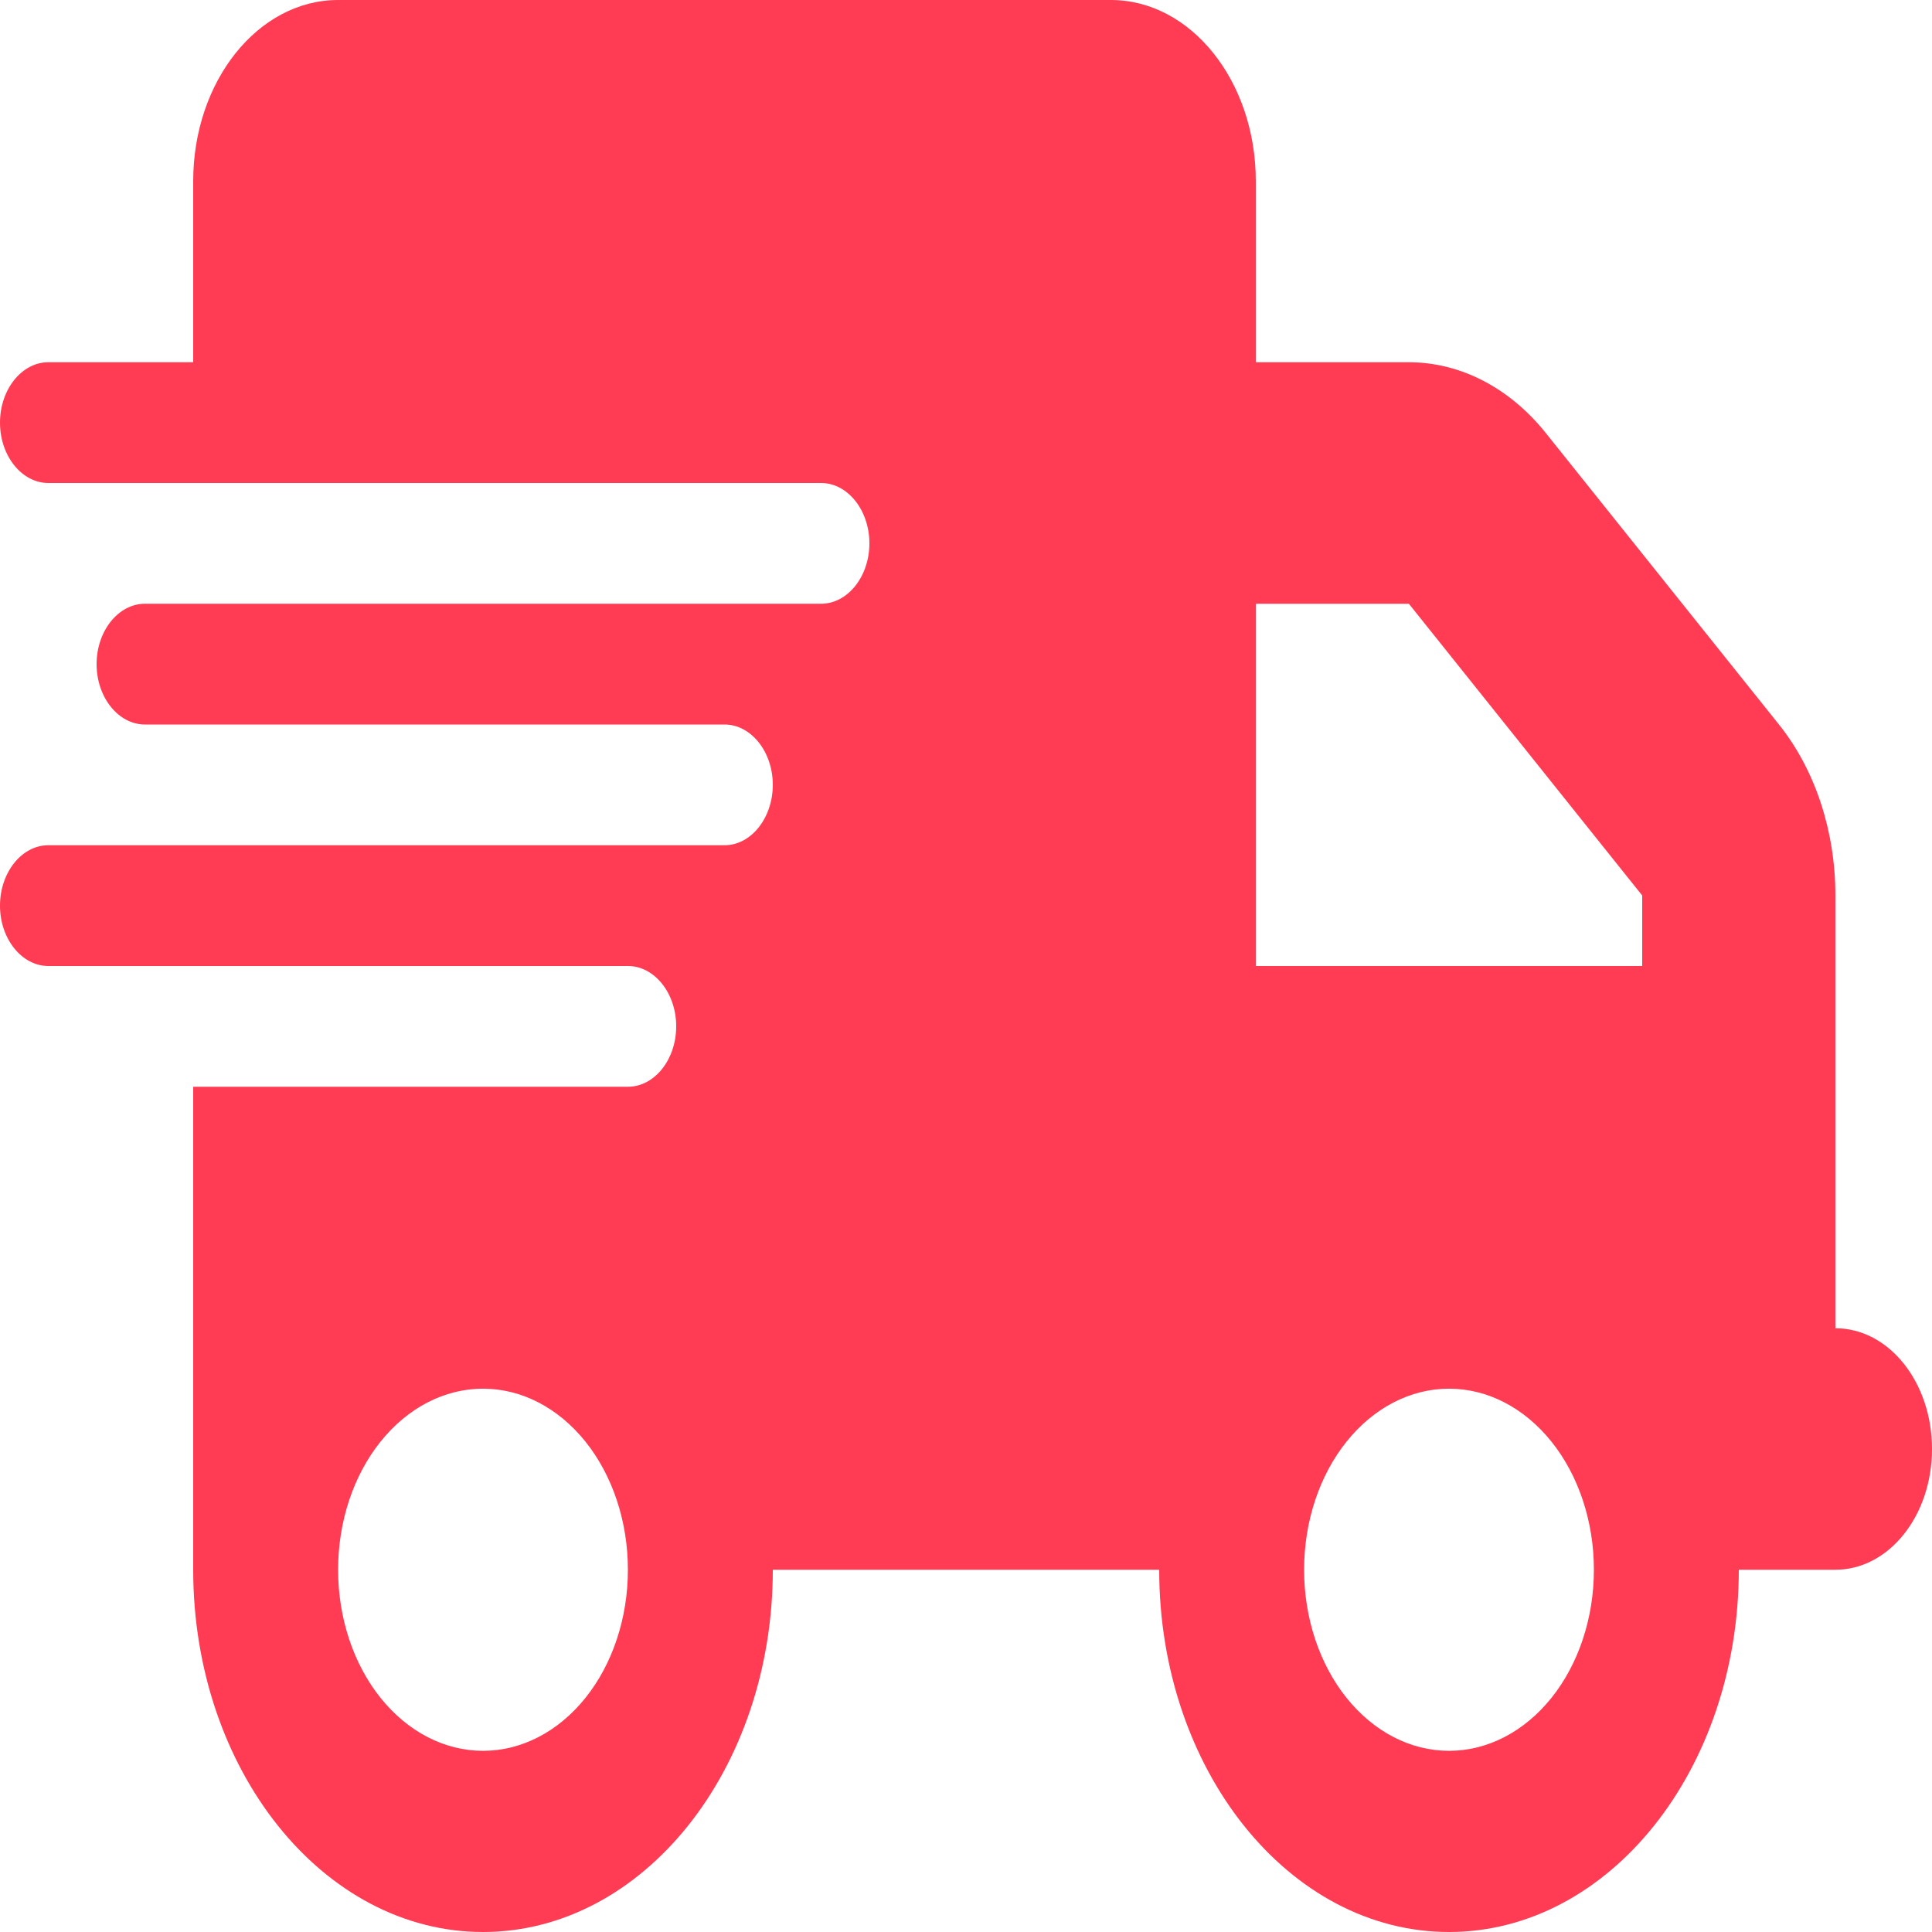 <svg width="18" height="18" viewBox="0 0 18 18" fill="none" xmlns="http://www.w3.org/2000/svg">
<g id="truck-fast-solid 2" clip-path="url(#clip0_174_216)">
<path id="Vector" d="M3.15 0C2.405 0 1.8 0.756 1.8 1.688V3.375H0.45C0.203 3.375 0 3.628 0 3.938C0 4.247 0.203 4.5 0.45 4.5H1.8H7.65C7.897 4.5 8.1 4.753 8.1 5.062C8.1 5.372 7.897 5.625 7.65 5.625H1.8H1.35C1.103 5.625 0.9 5.878 0.9 6.188C0.9 6.497 1.103 6.75 1.35 6.75H1.8H6.75C6.997 6.75 7.2 7.003 7.2 7.312C7.2 7.622 6.997 7.875 6.75 7.875H1.8H0.45C0.203 7.875 0 8.128 0 8.438C0 8.747 0.203 9 0.45 9H1.8H5.85C6.098 9 6.3 9.253 6.3 9.562C6.3 9.872 6.098 10.125 5.85 10.125H1.8V14.625C1.8 16.488 3.009 18 4.5 18C5.991 18 7.2 16.488 7.2 14.625H10.8C10.8 16.488 12.009 18 13.5 18C14.991 18 16.2 16.488 16.2 14.625H17.1C17.598 14.625 18 14.122 18 13.5C18 12.878 17.598 12.375 17.1 12.375V10.125V9V8.343C17.1 7.745 16.912 7.172 16.574 6.75L14.4 4.032C14.062 3.611 13.604 3.375 13.126 3.375H11.7V1.688C11.7 0.756 11.095 0 10.35 0H3.15ZM15.3 8.343V9H11.7V5.625H13.126L15.3 8.343ZM4.5 12.938C4.858 12.938 5.201 13.115 5.455 13.432C5.708 13.748 5.85 14.177 5.85 14.625C5.85 15.073 5.708 15.502 5.455 15.818C5.201 16.135 4.858 16.312 4.5 16.312C4.142 16.312 3.799 16.135 3.545 15.818C3.292 15.502 3.15 15.073 3.15 14.625C3.15 14.177 3.292 13.748 3.545 13.432C3.799 13.115 4.142 12.938 4.5 12.938ZM12.15 14.625C12.15 14.177 12.292 13.748 12.545 13.432C12.799 13.115 13.142 12.938 13.5 12.938C13.858 12.938 14.201 13.115 14.455 13.432C14.708 13.748 14.85 14.177 14.85 14.625C14.85 15.073 14.708 15.502 14.455 15.818C14.201 16.135 13.858 16.312 13.5 16.312C13.142 16.312 12.799 16.135 12.545 15.818C12.292 15.502 12.15 15.073 12.15 14.625Z" fill="#FF3C53"/>
</g>
<defs>
<clipPath id="clip0_174_216">
<rect width="18" height="18" fill="white"/>
</clipPath>
</defs>
</svg>
